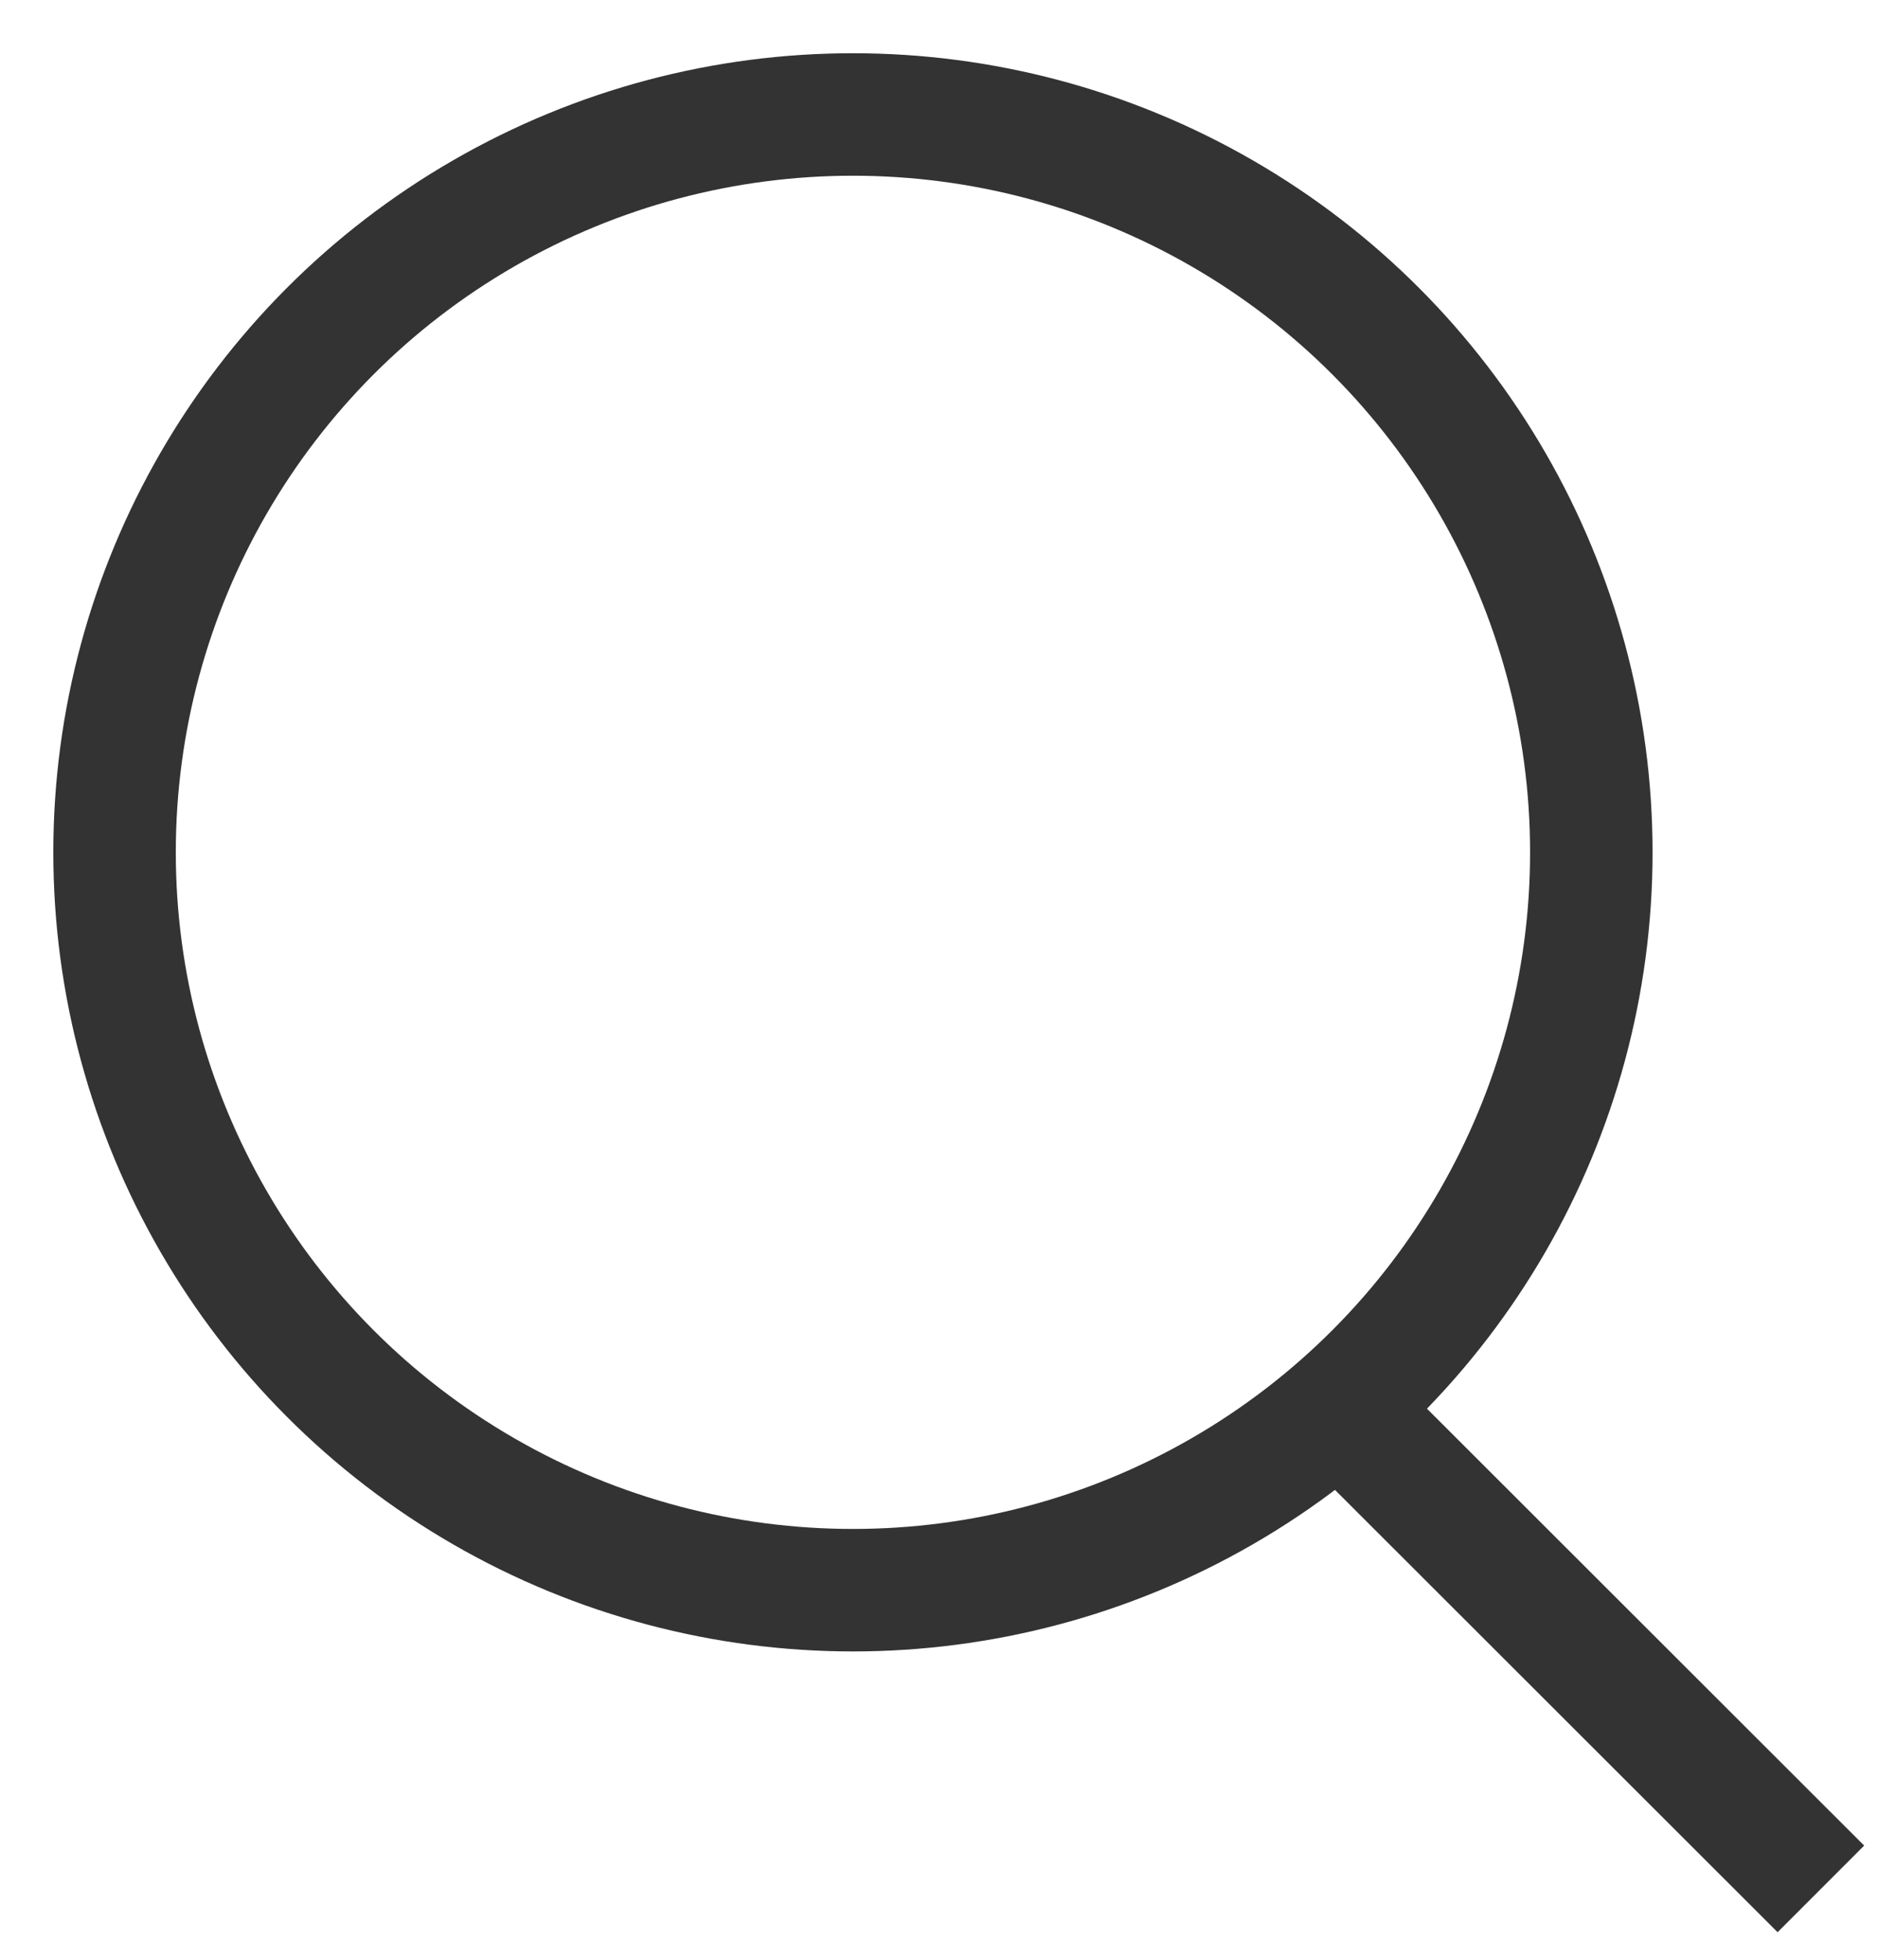 <svg xmlns="http://www.w3.org/2000/svg" width="23" height="24" viewBox="0 0 23 24">
    <g fill="none" fill-rule="evenodd" stroke="#333" stroke-width="1.5" transform="translate(1.403 1.402)">
        <ellipse cx="9.043" cy="9.036" rx="9.043" ry="9.036"/>
        <path stroke-linecap="square" d="M15.103 15.94l5.264 5.26"/>
    </g>
</svg>
